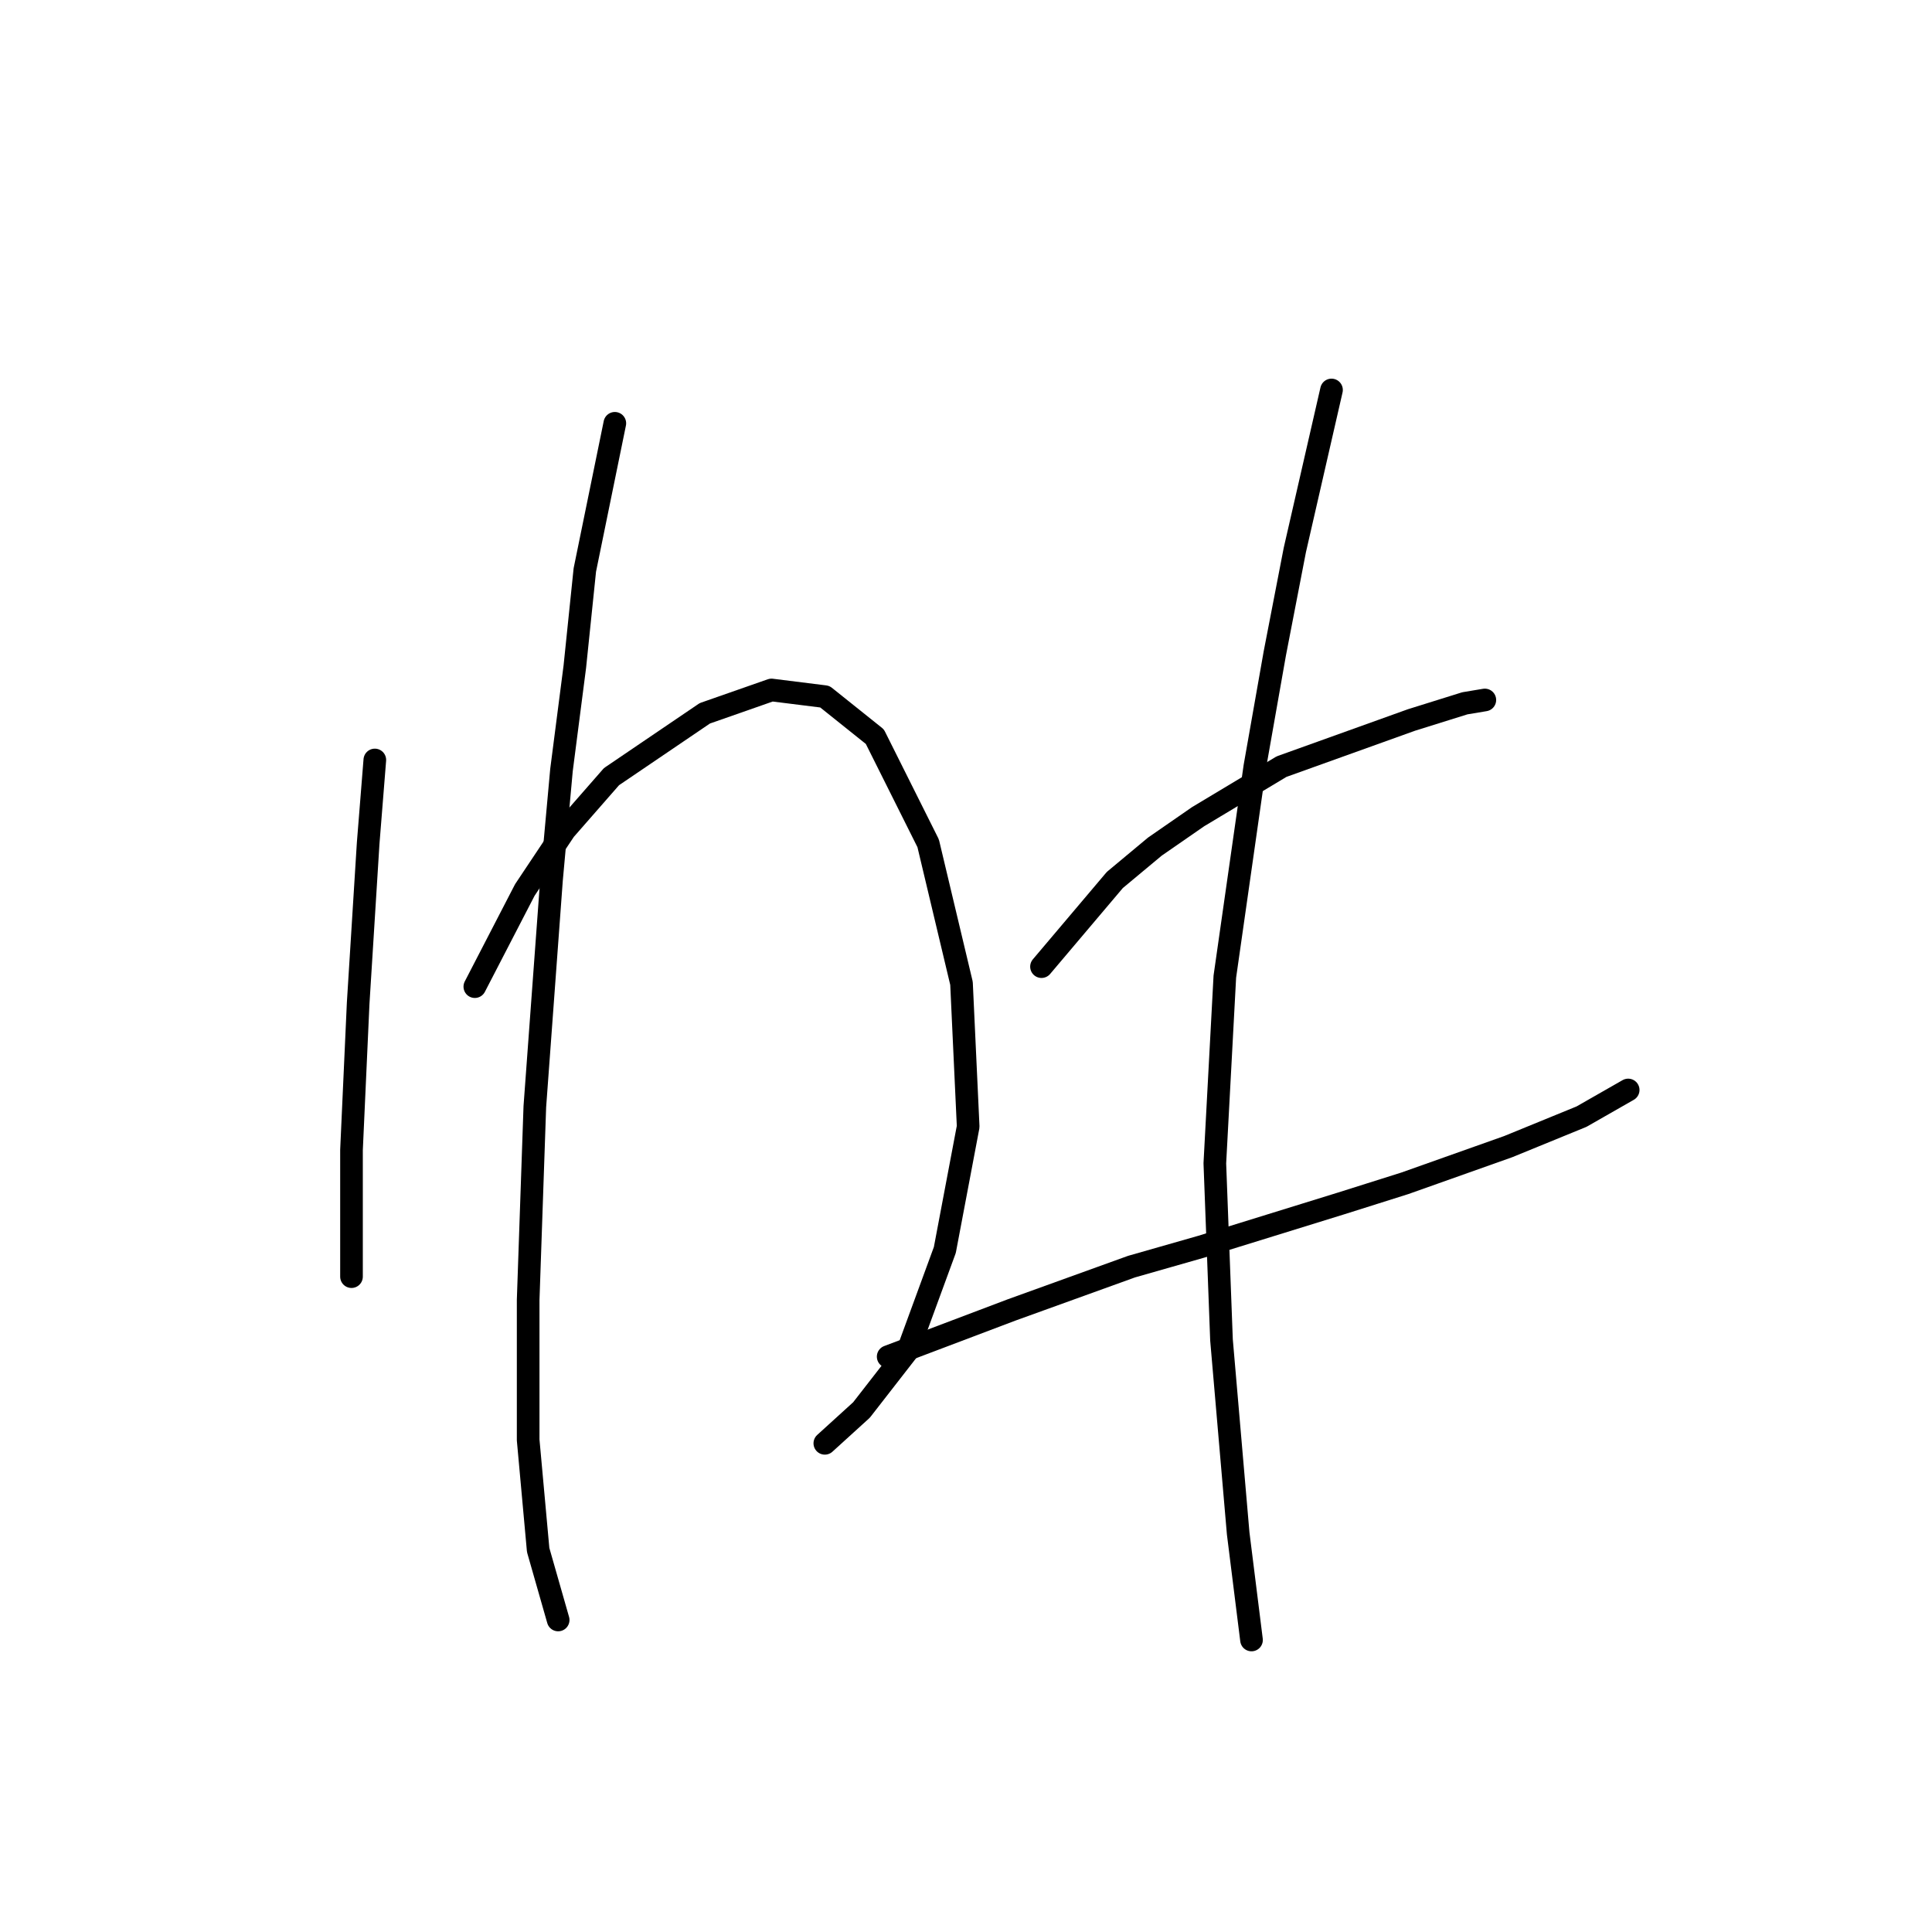 <?xml version="1.0" standalone="no"?>
    <svg width="256" height="256" xmlns="http://www.w3.org/2000/svg" version="1.1">
    <polyline stroke="black" stroke-width="3" stroke-linecap="round" fill="transparent" stroke-linejoin="round" points="49.666 100.7 48.783 111.743 47.9 125.877 47.458 132.944 46.575 152.378 46.575 161.212 46.575 169.162 46.575 169.162 " />
        <polyline stroke="black" stroke-width="3" stroke-linecap="round" fill="transparent" stroke-linejoin="round" points="62.917 130.735 69.542 117.926 72.193 113.951 74.843 109.976 77.935 106.442 81.026 102.909 93.394 94.517 102.227 91.425 109.294 92.308 115.92 97.609 122.987 111.743 127.404 130.294 128.287 149.286 125.195 165.629 120.337 178.879 114.153 186.83 109.294 191.247 109.294 191.247 " />
        <polyline stroke="black" stroke-width="3" stroke-linecap="round" fill="transparent" stroke-linejoin="round" points="81.468 56.09 77.493 75.524 76.168 88.333 74.401 102.025 73.076 116.601 70.868 146.636 69.984 172.254 69.984 190.805 71.309 205.381 73.959 214.656 73.959 214.656 " />
        <polyline stroke="black" stroke-width="3" stroke-linecap="round" fill="transparent" stroke-linejoin="round" points="138.004 128.085 147.721 116.601 153.022 112.184 158.764 108.209 169.806 101.584 187.032 95.4 194.099 93.192 196.749 92.75 196.749 92.75 " />
        <polyline stroke="black" stroke-width="3" stroke-linecap="round" fill="transparent" stroke-linejoin="round" points="117.687 179.763 134.029 173.579 149.93 167.837 159.205 165.187 177.756 159.445 186.148 156.795 199.841 151.936 209.558 147.961 215.742 144.428 215.742 144.428 " />
        <polyline stroke="black" stroke-width="3" stroke-linecap="round" fill="transparent" stroke-linejoin="round" points="176.431 51.673 171.573 72.874 168.922 86.566 166.272 101.584 162.297 129.41 160.972 154.145 161.855 177.554 164.064 203.172 165.831 217.306 165.831 217.306 " />
        </svg>